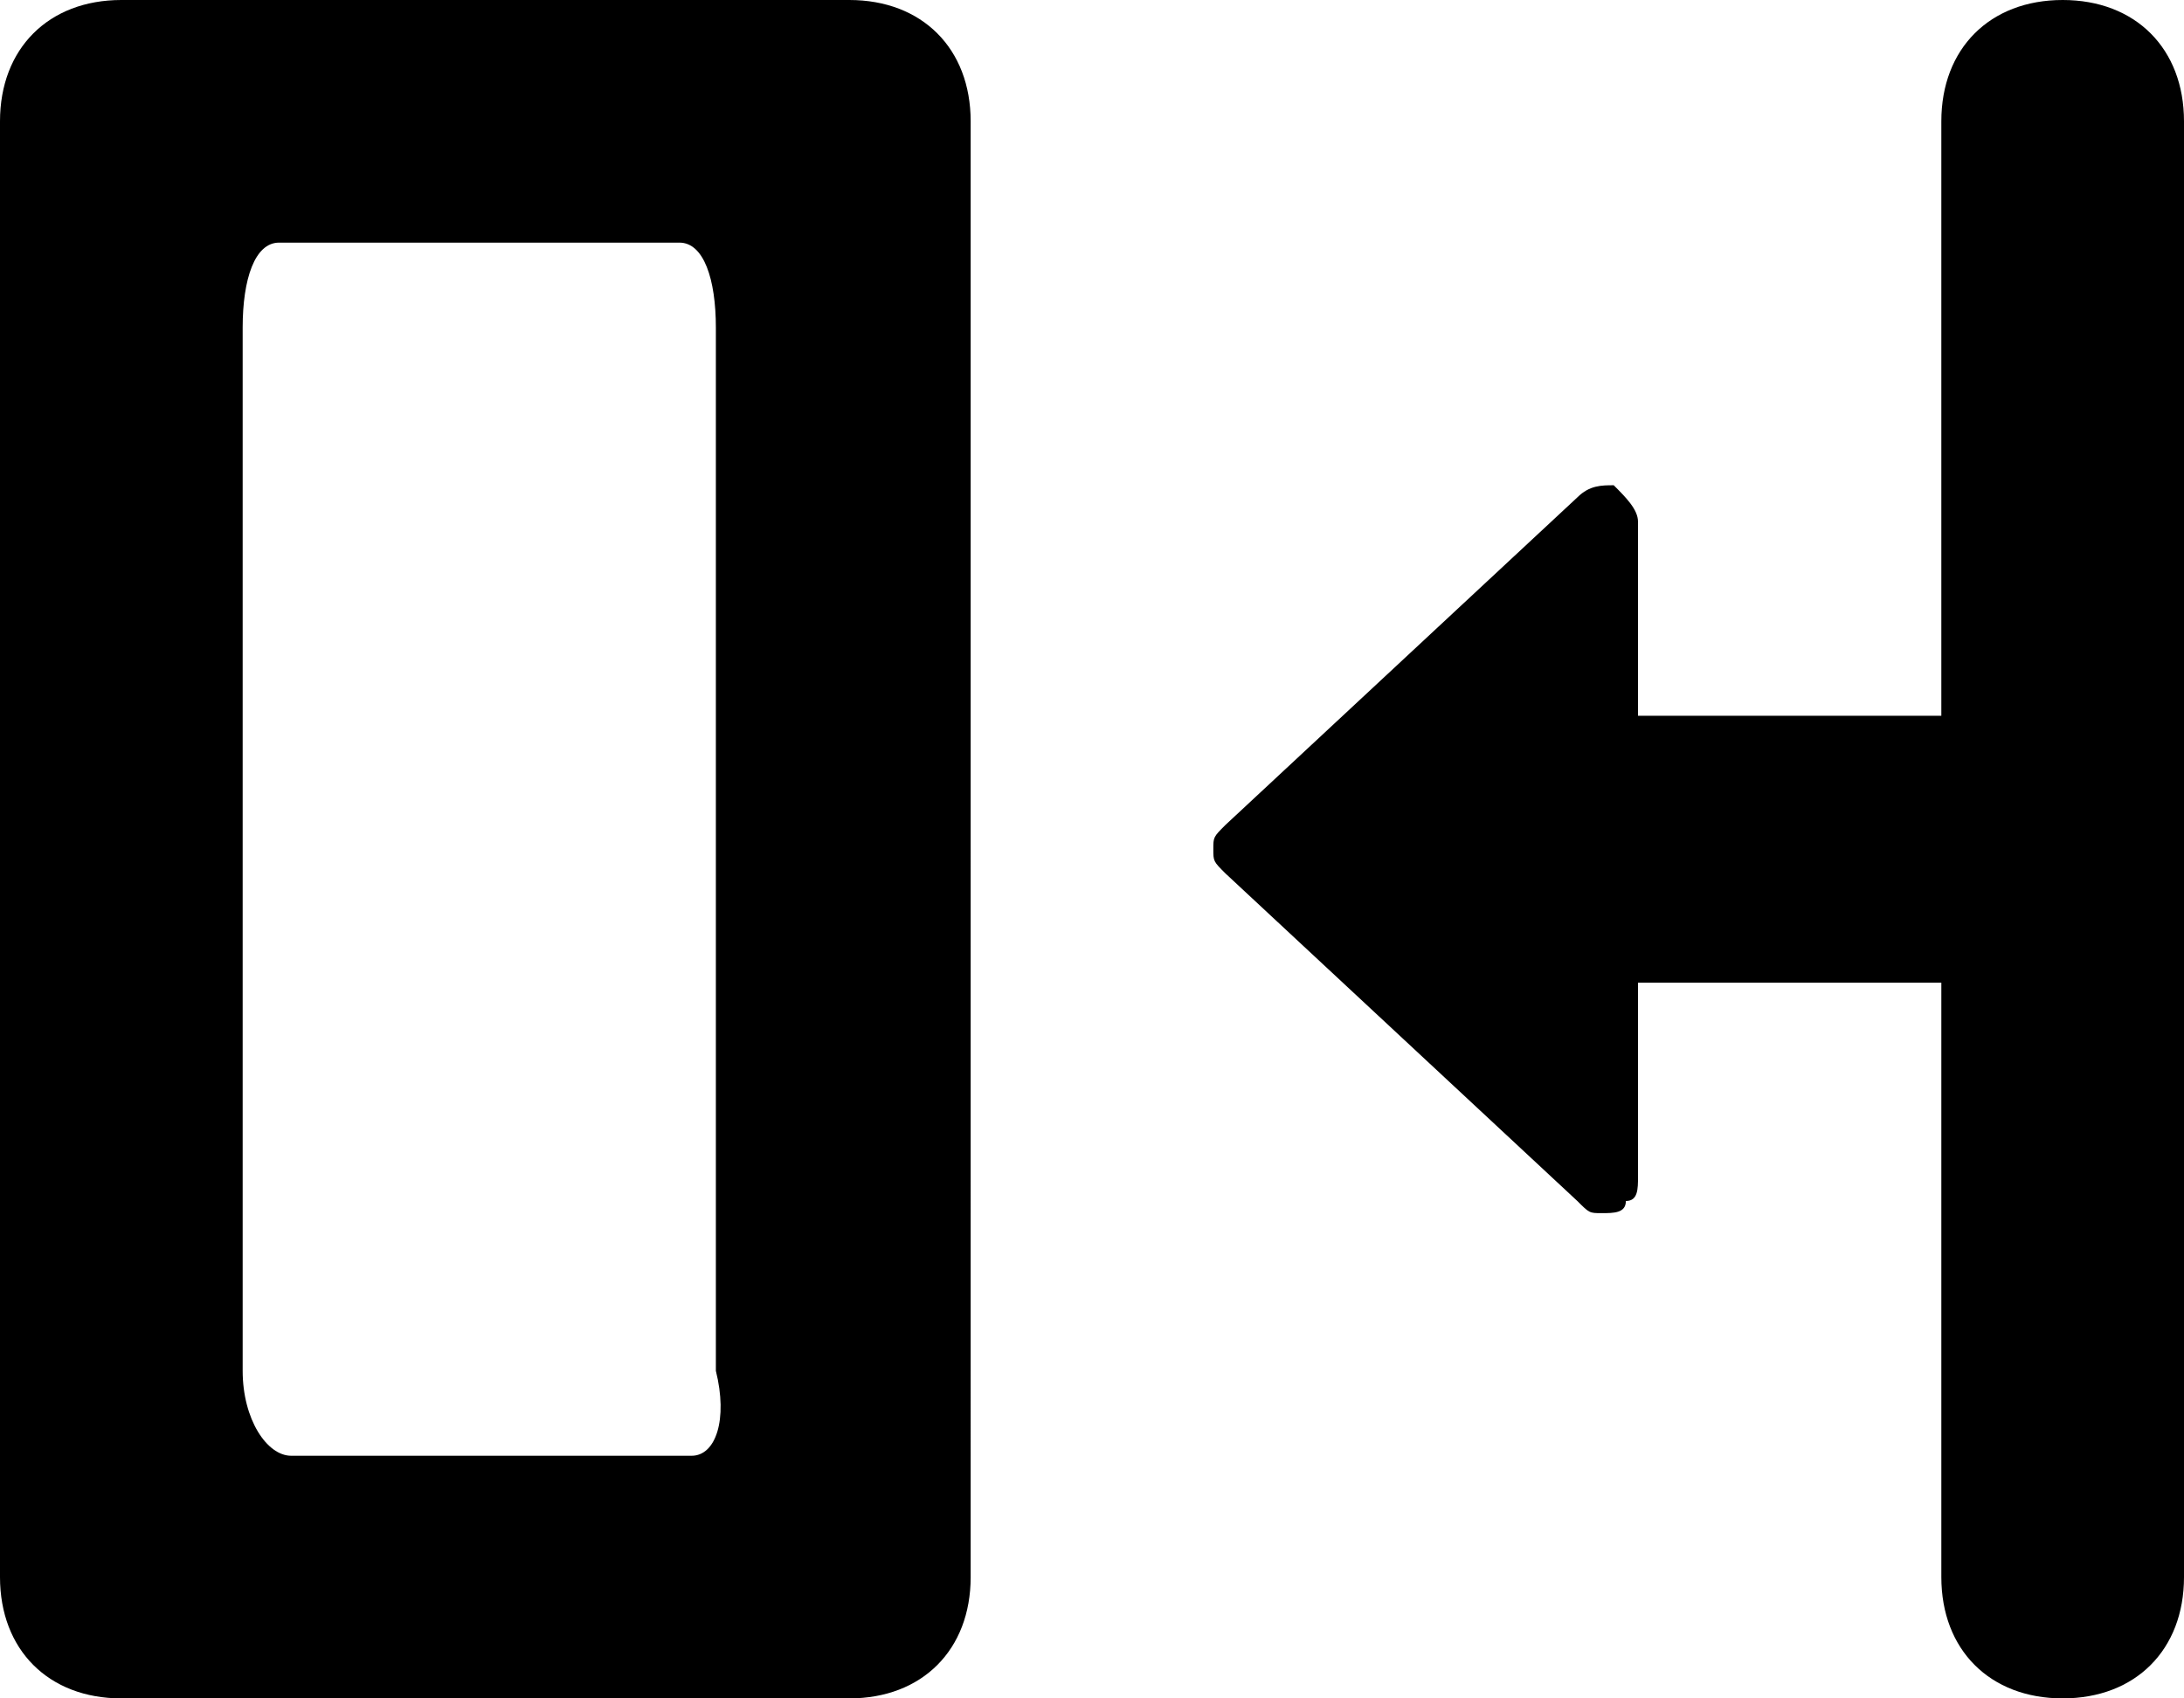 <?xml version="1.0" encoding="utf-8"?>
<svg version="1.1" xmlns="http://www.w3.org/2000/svg" xmlns:xlink="http://www.w3.org/1999/xlink"
	 x="0px" y="0px" viewBox="0 0 18 14" style="enable-background:new 0 0 18 14;" xml:space="preserve">
  <path d="M1,14h6c0.6,0,1-0.4,1-1V1c0-0.6-0.4-1-1-1H1C0.4,0,0,0.4,0,1v12C0,13.6,0.4,14,1,14z M2,2.7C2,2.3,2.1,2,2.3,2h3.3
  c0.2,0,0.3,0.3,0.3,0.7v8.6C6,11.7,5.9,12,5.7,12H2.4C2.2,12,2,11.7,2,11.3V2.7z M13,9.9c0.1,0.1,0.1,0.1,0.2,0.1
  c0.1,0,0.2,0,0.2-0.1c0.1,0,0.1-0.1,0.1-0.2V8.1H16V13c0,0.6,0.4,1,1,1s1-0.4,1-1V7.8l0,0V6.2l0,0V1c0-0.6-0.4-1-1-1s-1,0.4-1,1v4.9
  h-2.5V4.3c0-0.1-0.1-0.2-0.2-0.3c-0.1,0-0.2,0-0.3,0.1l-2.9,2.7C10,6.9,10,6.9,10,7s0,0.1,0.1,0.2L13,9.9z"/>
</svg>
